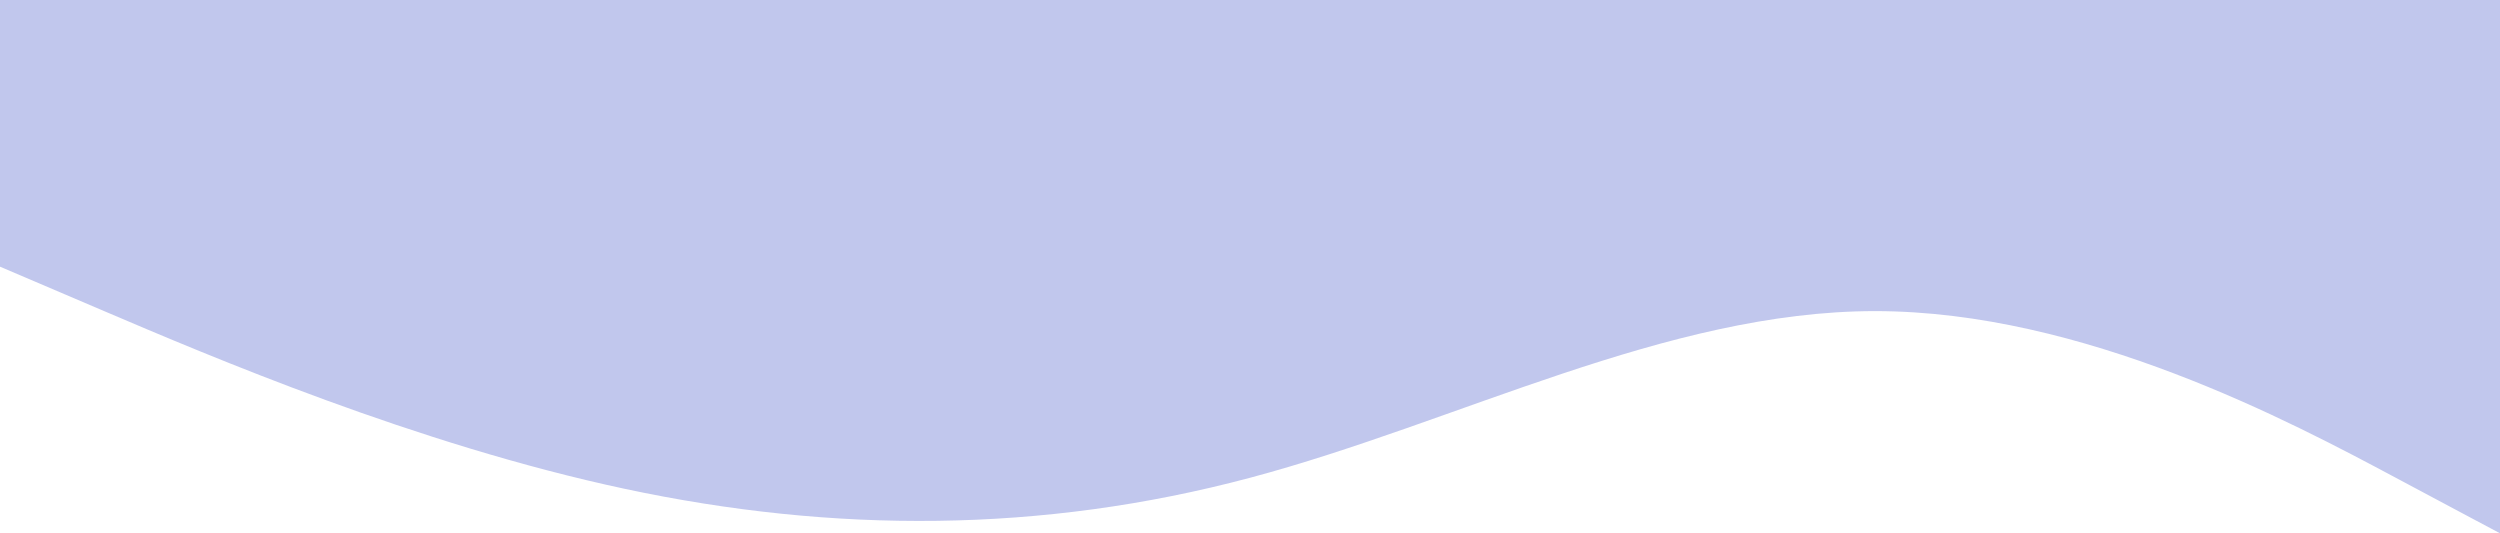 <svg width="375" height="80" viewBox="0 0 375 80" fill="none" xmlns="http://www.w3.org/2000/svg">
<path fill-rule="evenodd" clip-rule="evenodd" d="M375 80L359.375 71.667C343.75 63.333 312.5 46.667 281.25 46.667C250 46.667 218.75 63.333 187.5 71.667C156.25 80 125 80 93.75 73.333C62.5 66.667 31.25 53.333 15.625 46.667L0 40V0H15.625C31.25 0 62.5 0 93.75 0C125 0 156.25 0 187.5 0C218.75 0 250 0 281.25 0C312.5 0 343.75 0 359.375 0H375V80Z" fill="#C1C7ED"/>
</svg>
